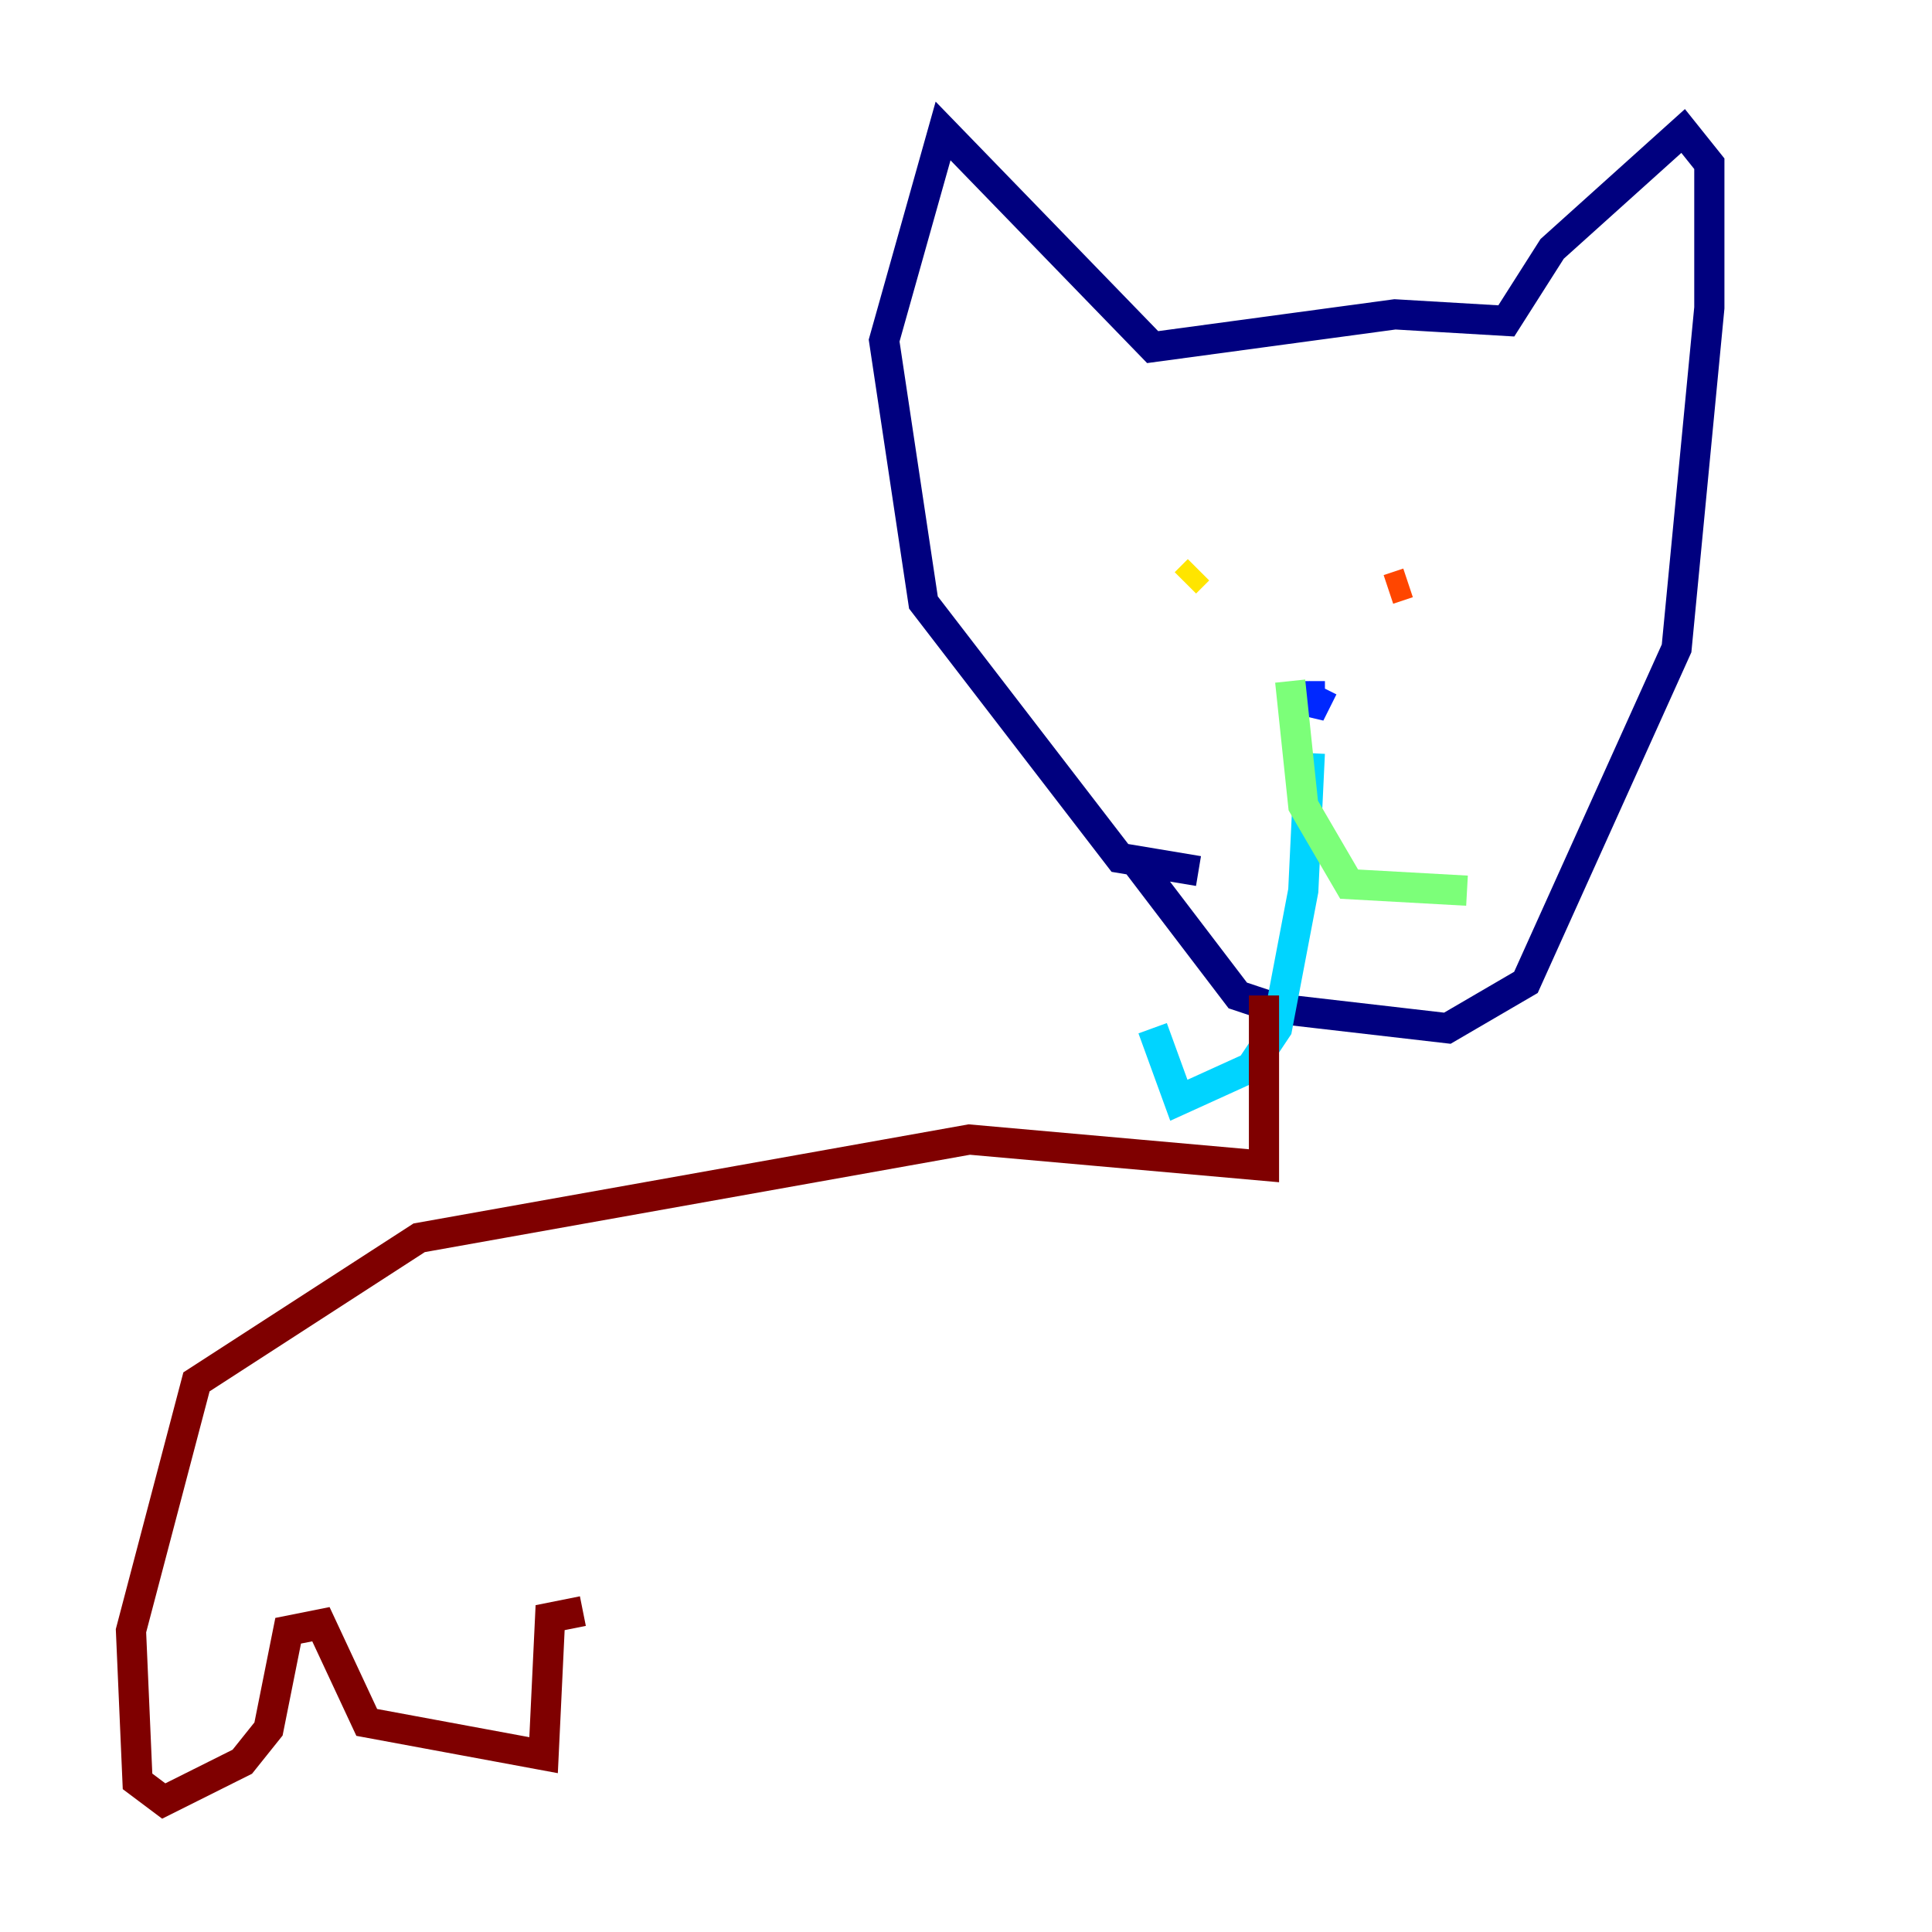 <?xml version="1.0" encoding="utf-8" ?>
<svg baseProfile="tiny" height="128" version="1.2" viewBox="0,0,128,128" width="128" xmlns="http://www.w3.org/2000/svg" xmlns:ev="http://www.w3.org/2001/xml-events" xmlns:xlink="http://www.w3.org/1999/xlink"><defs /><polyline fill="none" points="79.403,57.709 74.197,56.841 61.18,39.919 58.576,22.563 62.481,8.678 76.366,22.997 92.42,20.827 99.797,21.261 102.834,16.488 111.512,8.678 113.248,10.848 113.248,20.393 111.078,42.956 101.098,65.085 95.891,68.122 84.61,66.82 82.007,65.953 75.064,56.841" stroke="#00007f" stroke-width="2" /><polyline fill="none" points="86.78,45.125 86.78,47.295 87.647,45.559" stroke="#0028ff" stroke-width="2" /><polyline fill="none" points="86.78,49.898 86.346,59.01 84.61,68.122 82.875,70.725 78.102,72.895 76.366,68.122" stroke="#00d4ff" stroke-width="2" /><polyline fill="none" points="85.478,45.125 86.346,53.37 89.383,58.576 97.193,59.01" stroke="#7cff79" stroke-width="2" /><polyline fill="none" points="78.536,38.617 79.403,37.749" stroke="#ffe500" stroke-width="2" /><polyline fill="none" points="91.986,39.051 93.288,38.617" stroke="#ff4600" stroke-width="2" /><polyline fill="none" points="83.742,65.953 83.742,77.234 64.217,75.498 27.77,82.007 13.017,91.552 8.678,108.041 9.112,118.02 10.848,119.322 16.054,116.719 17.79,114.549 19.091,108.041 21.261,107.607 24.298,114.115 36.014,116.285 36.447,107.173 38.617,106.739" stroke="#7f0000" stroke-width="2" /></svg>